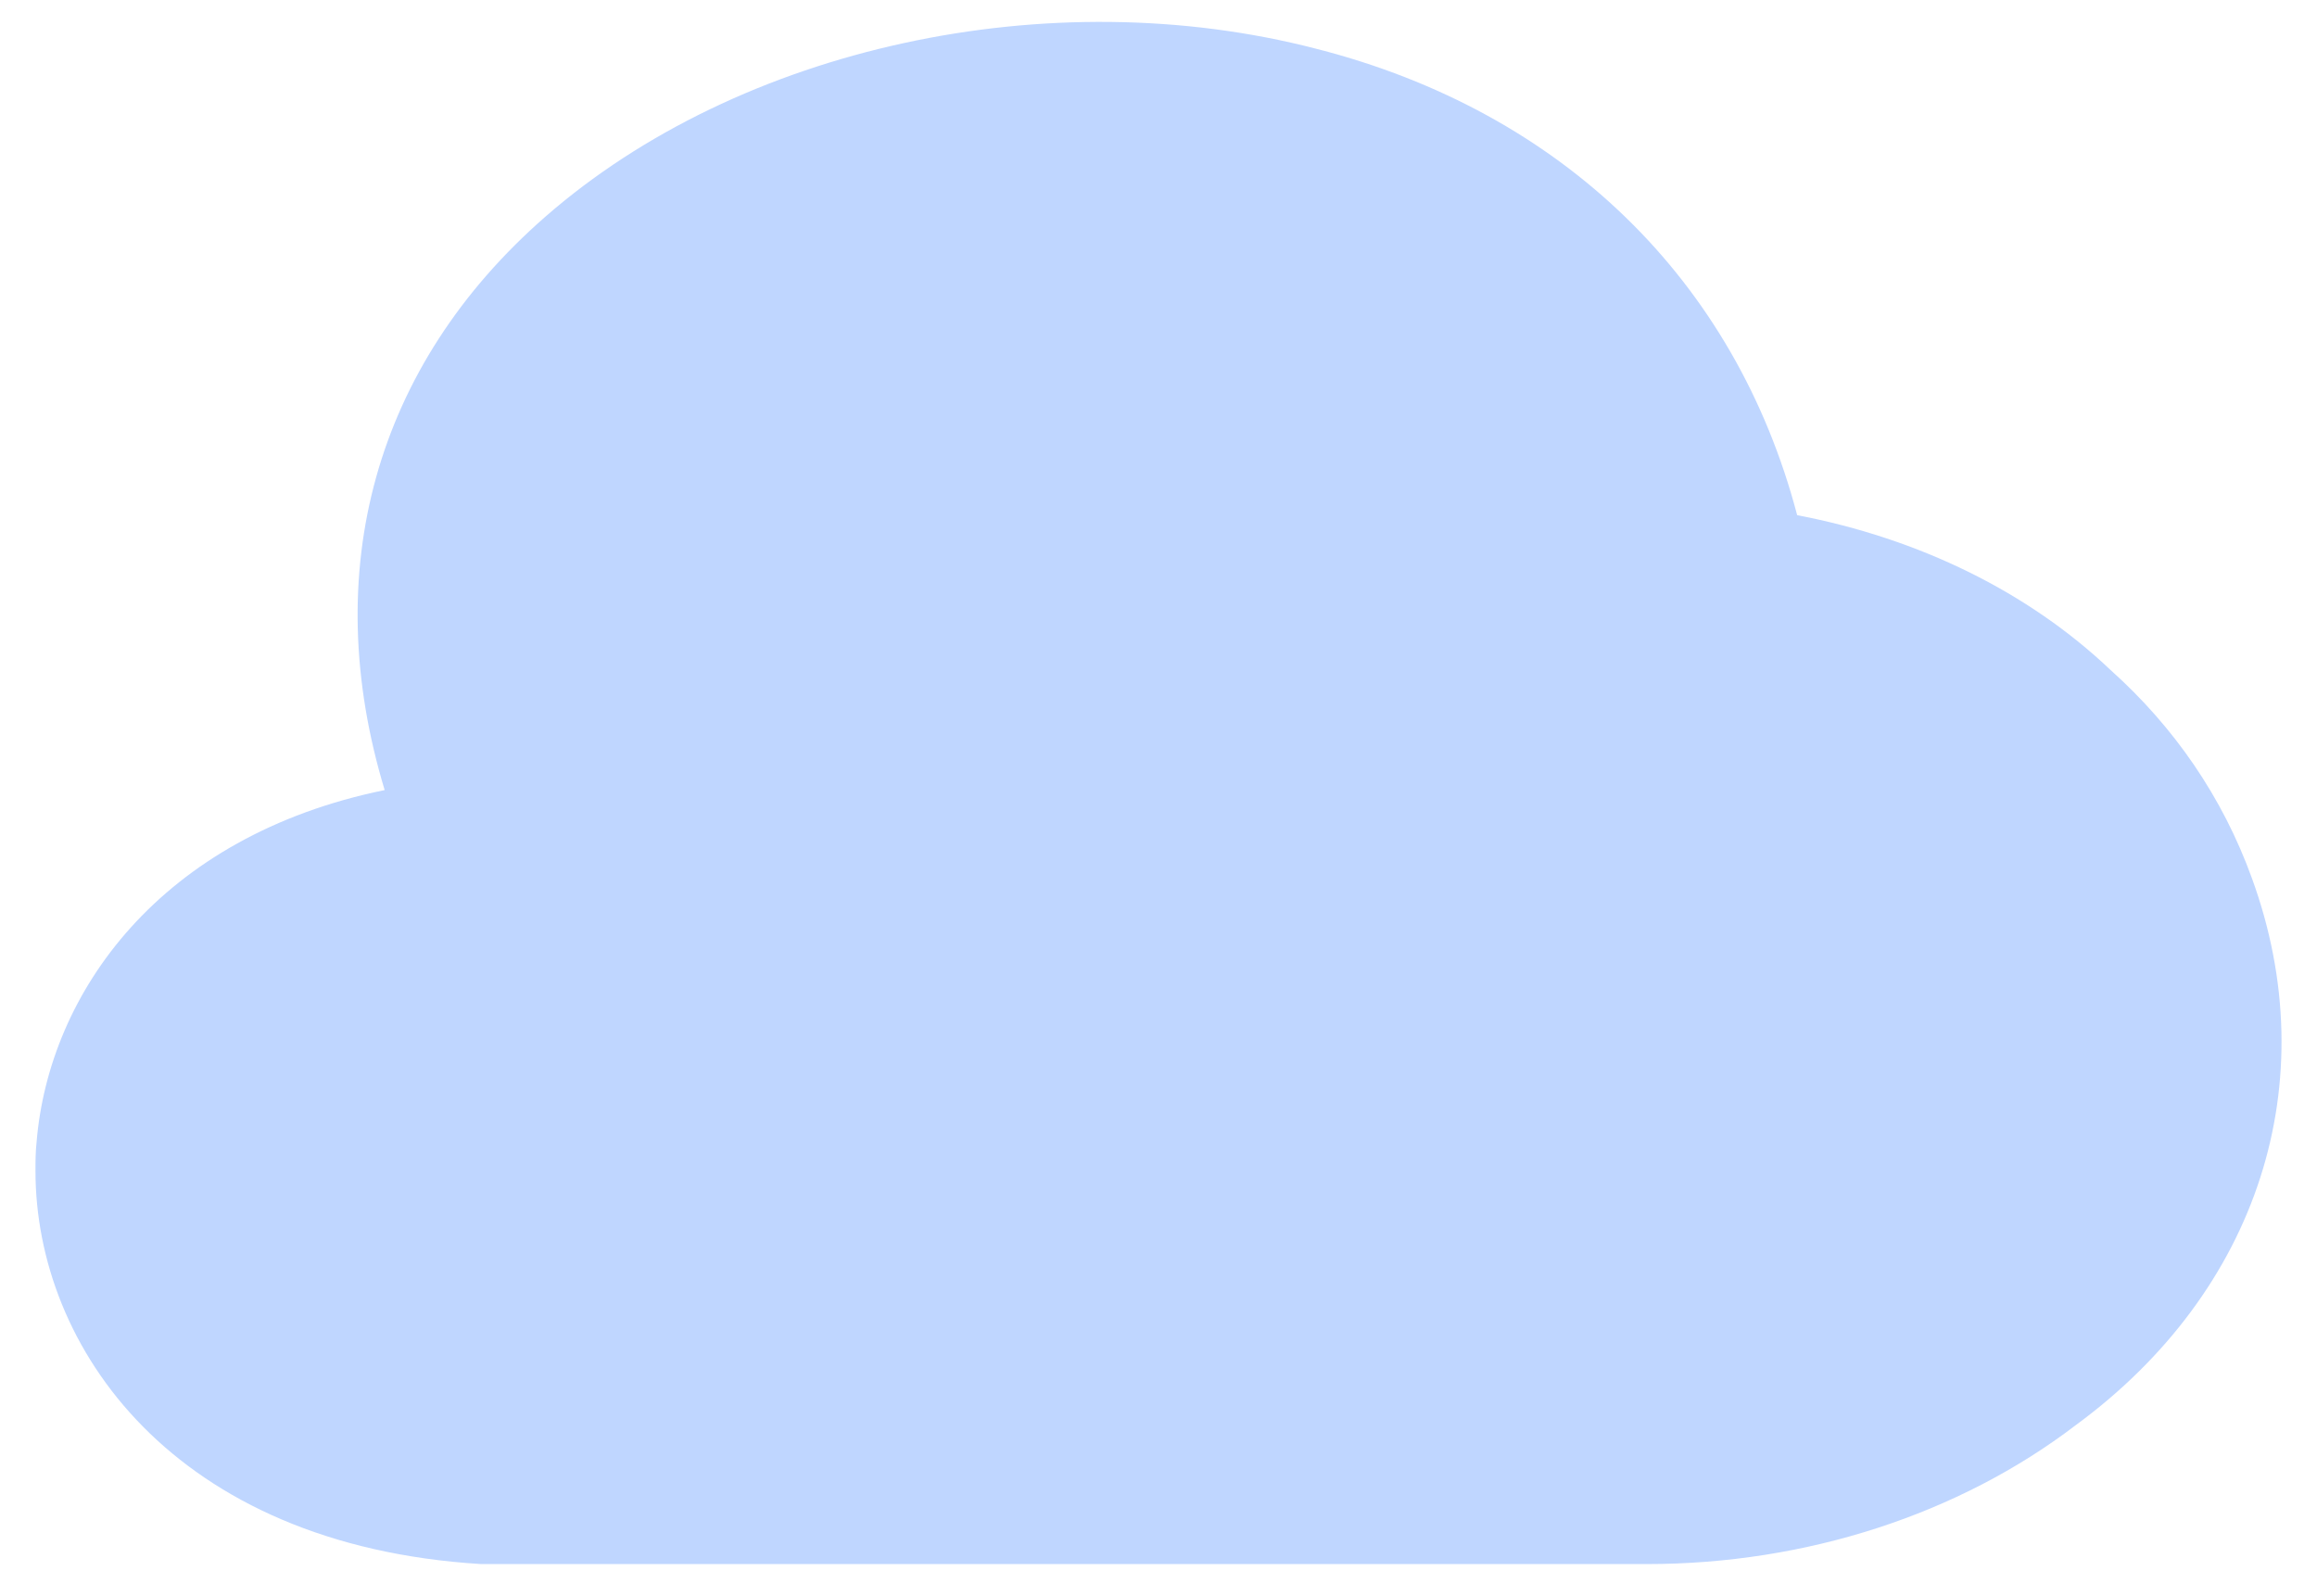 <svg width="45" height="31" viewBox="0 0 45 31" fill="none" xmlns="http://www.w3.org/2000/svg">
<path d="M43.736 17.056C43.169 15.489 42.232 14.123 40.989 13.011C39.397 11.499 37.281 10.46 34.904 10.005C33.705 5.45 30.347 2.17 25.571 0.949C20.381 -0.399 14.362 0.913 10.589 4.211C7.275 7.108 6.184 11.098 7.471 15.344C3.109 16.236 0.951 19.279 0.711 22.176C0.689 22.377 0.689 22.559 0.689 22.741C0.689 26.167 3.371 30.011 9.346 30.376H31.982C35.079 30.376 38.045 29.41 40.313 27.679C43.867 25.073 45.176 21.01 43.736 17.056Z" fill="#BFD6FF"/>
</svg>
